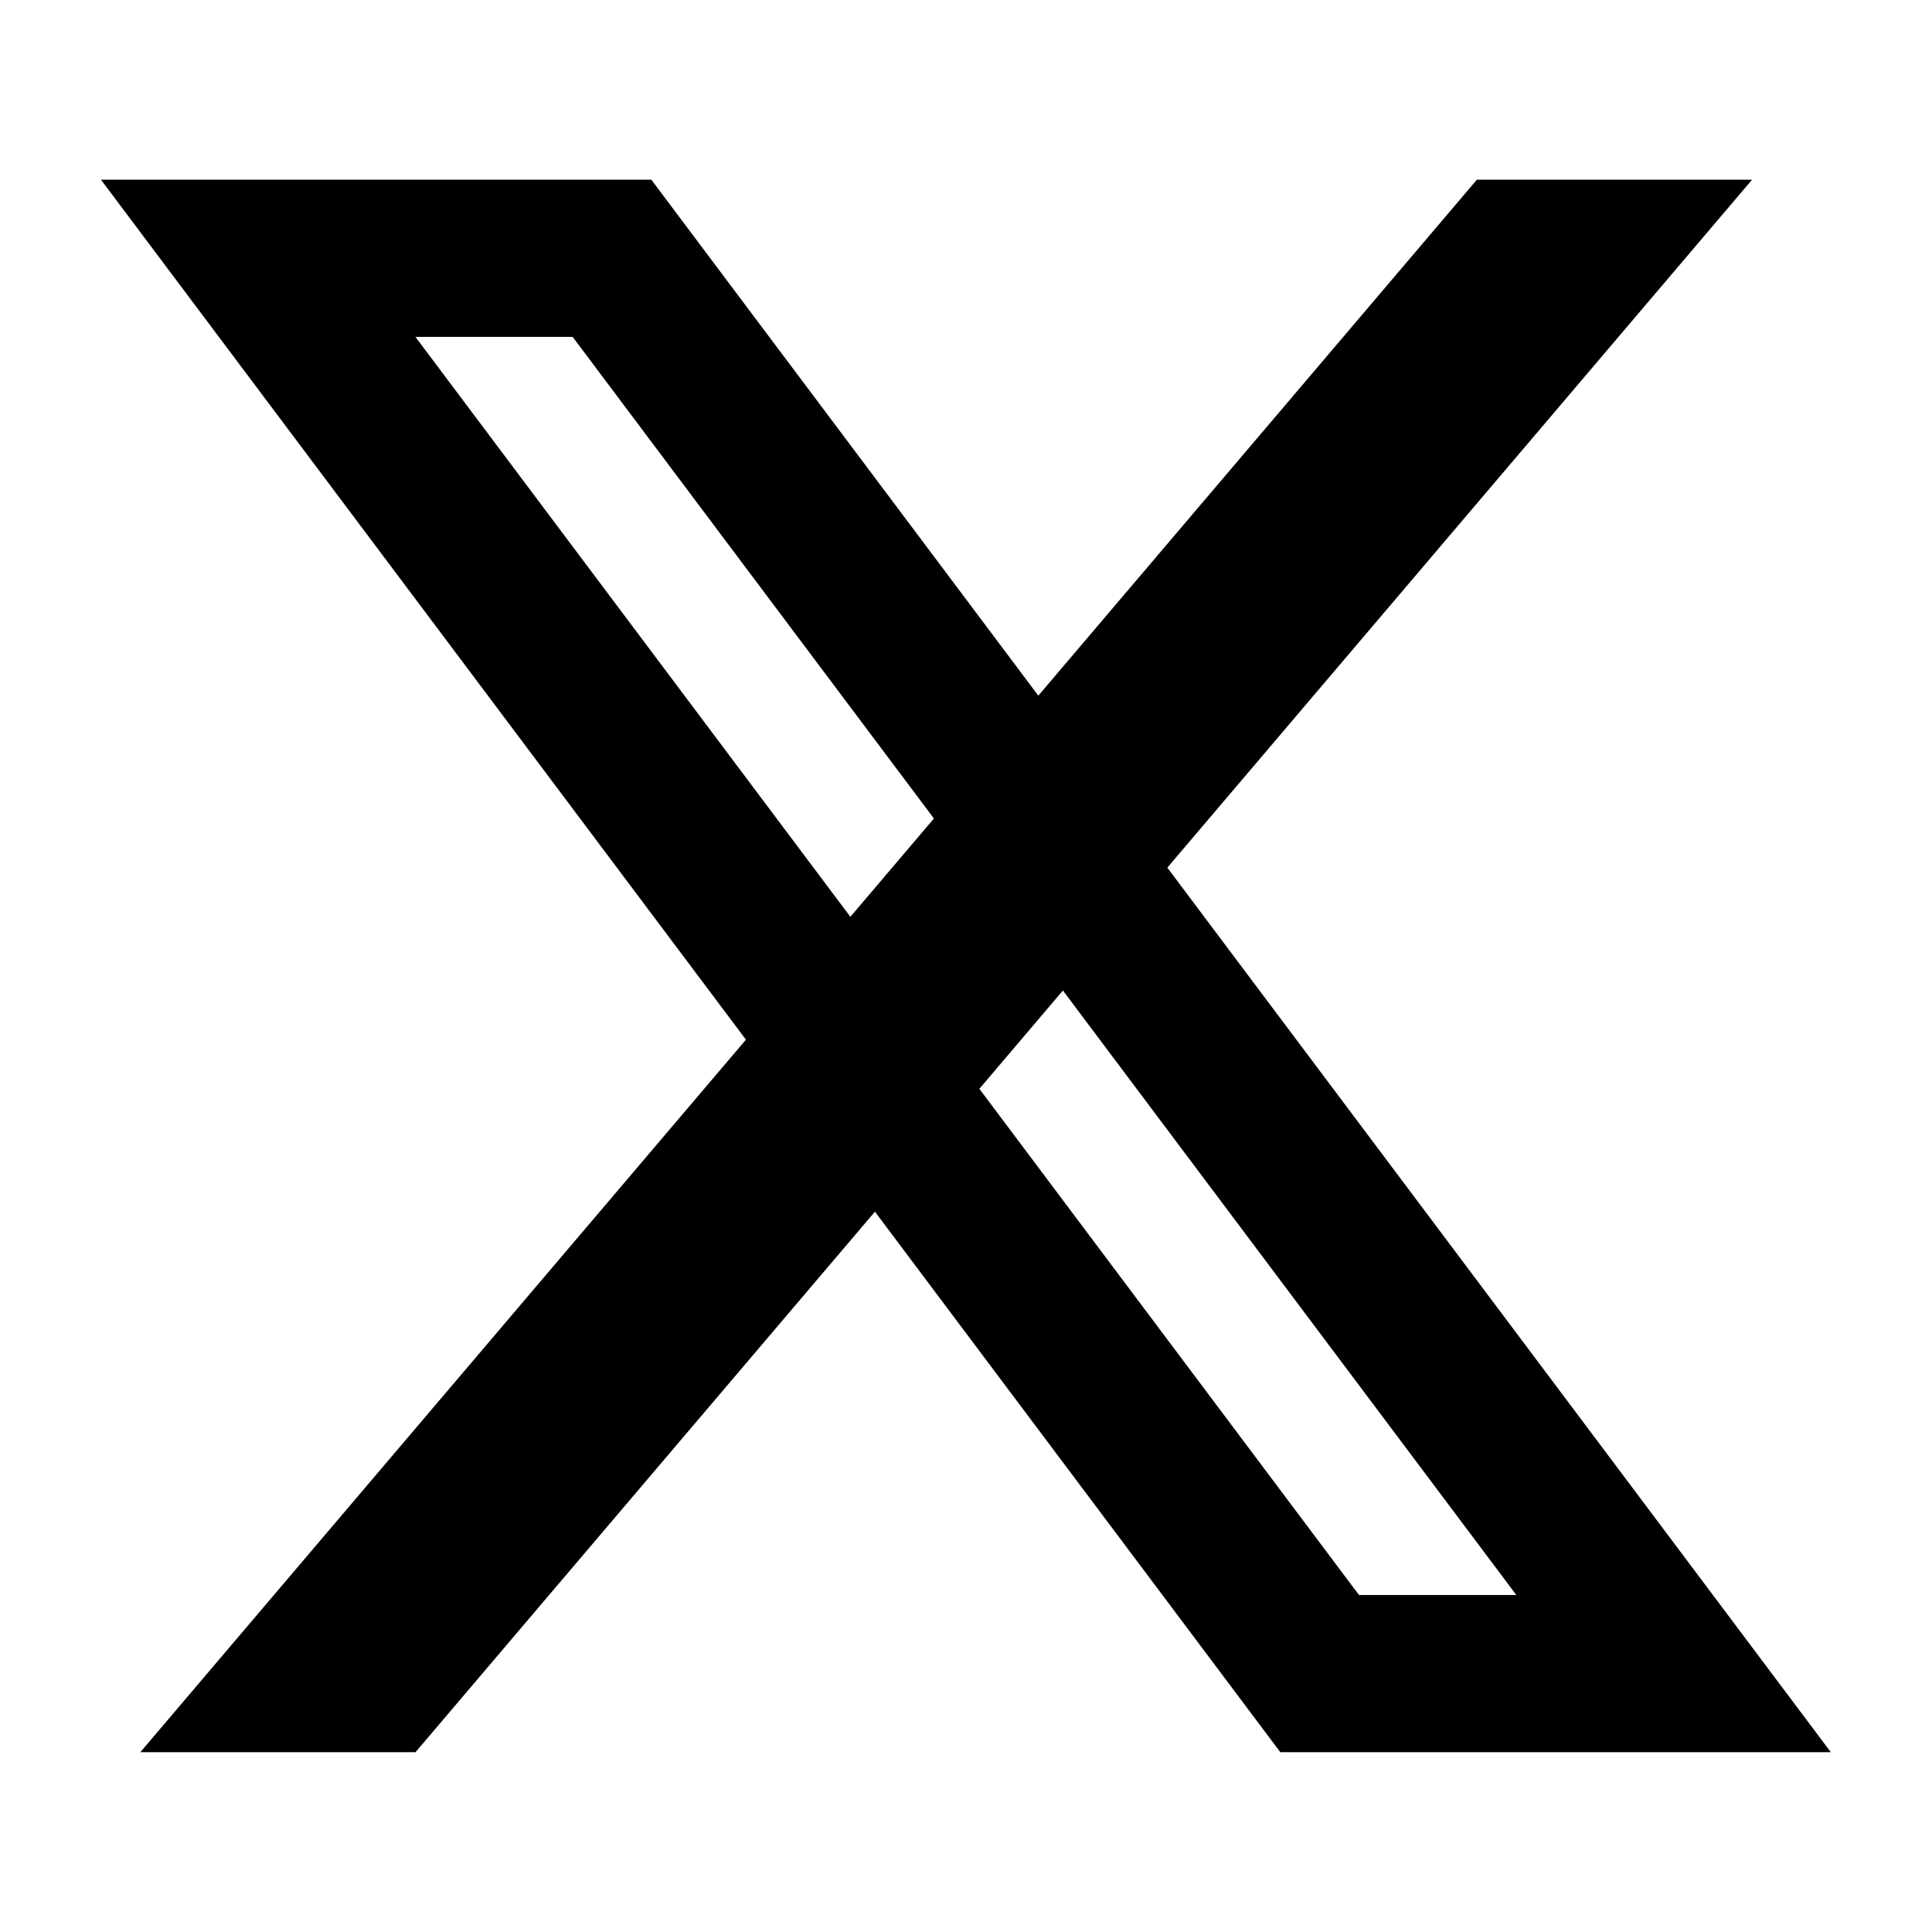 <svg width="16" height="16" viewBox="0 0 16 16" fill="none" xmlns="http://www.w3.org/2000/svg">
    <g clip-path="url(#clip0_2090_201819)">
        <path d="M0.836 1.488H2.464L12.231 14.511H10.603L0.836 1.488ZM3.766 1.488H5.394L15.162 14.511H13.534L3.766 1.488ZM2.138 1.488H5.394V2.79H2.138V1.488ZM10.603 13.209H13.859V14.511H10.603V13.209ZM12.231 1.488H14.51L3.441 14.511H1.162L12.231 1.488Z" fill="black"/>
    </g>
    <defs>
        <clipPath id="clip0_2090_201819">
            <rect width="15.628" height="15.628" fill="white" transform="translate(0.188 0.186)"/>
        </clipPath>
    </defs>
</svg>
